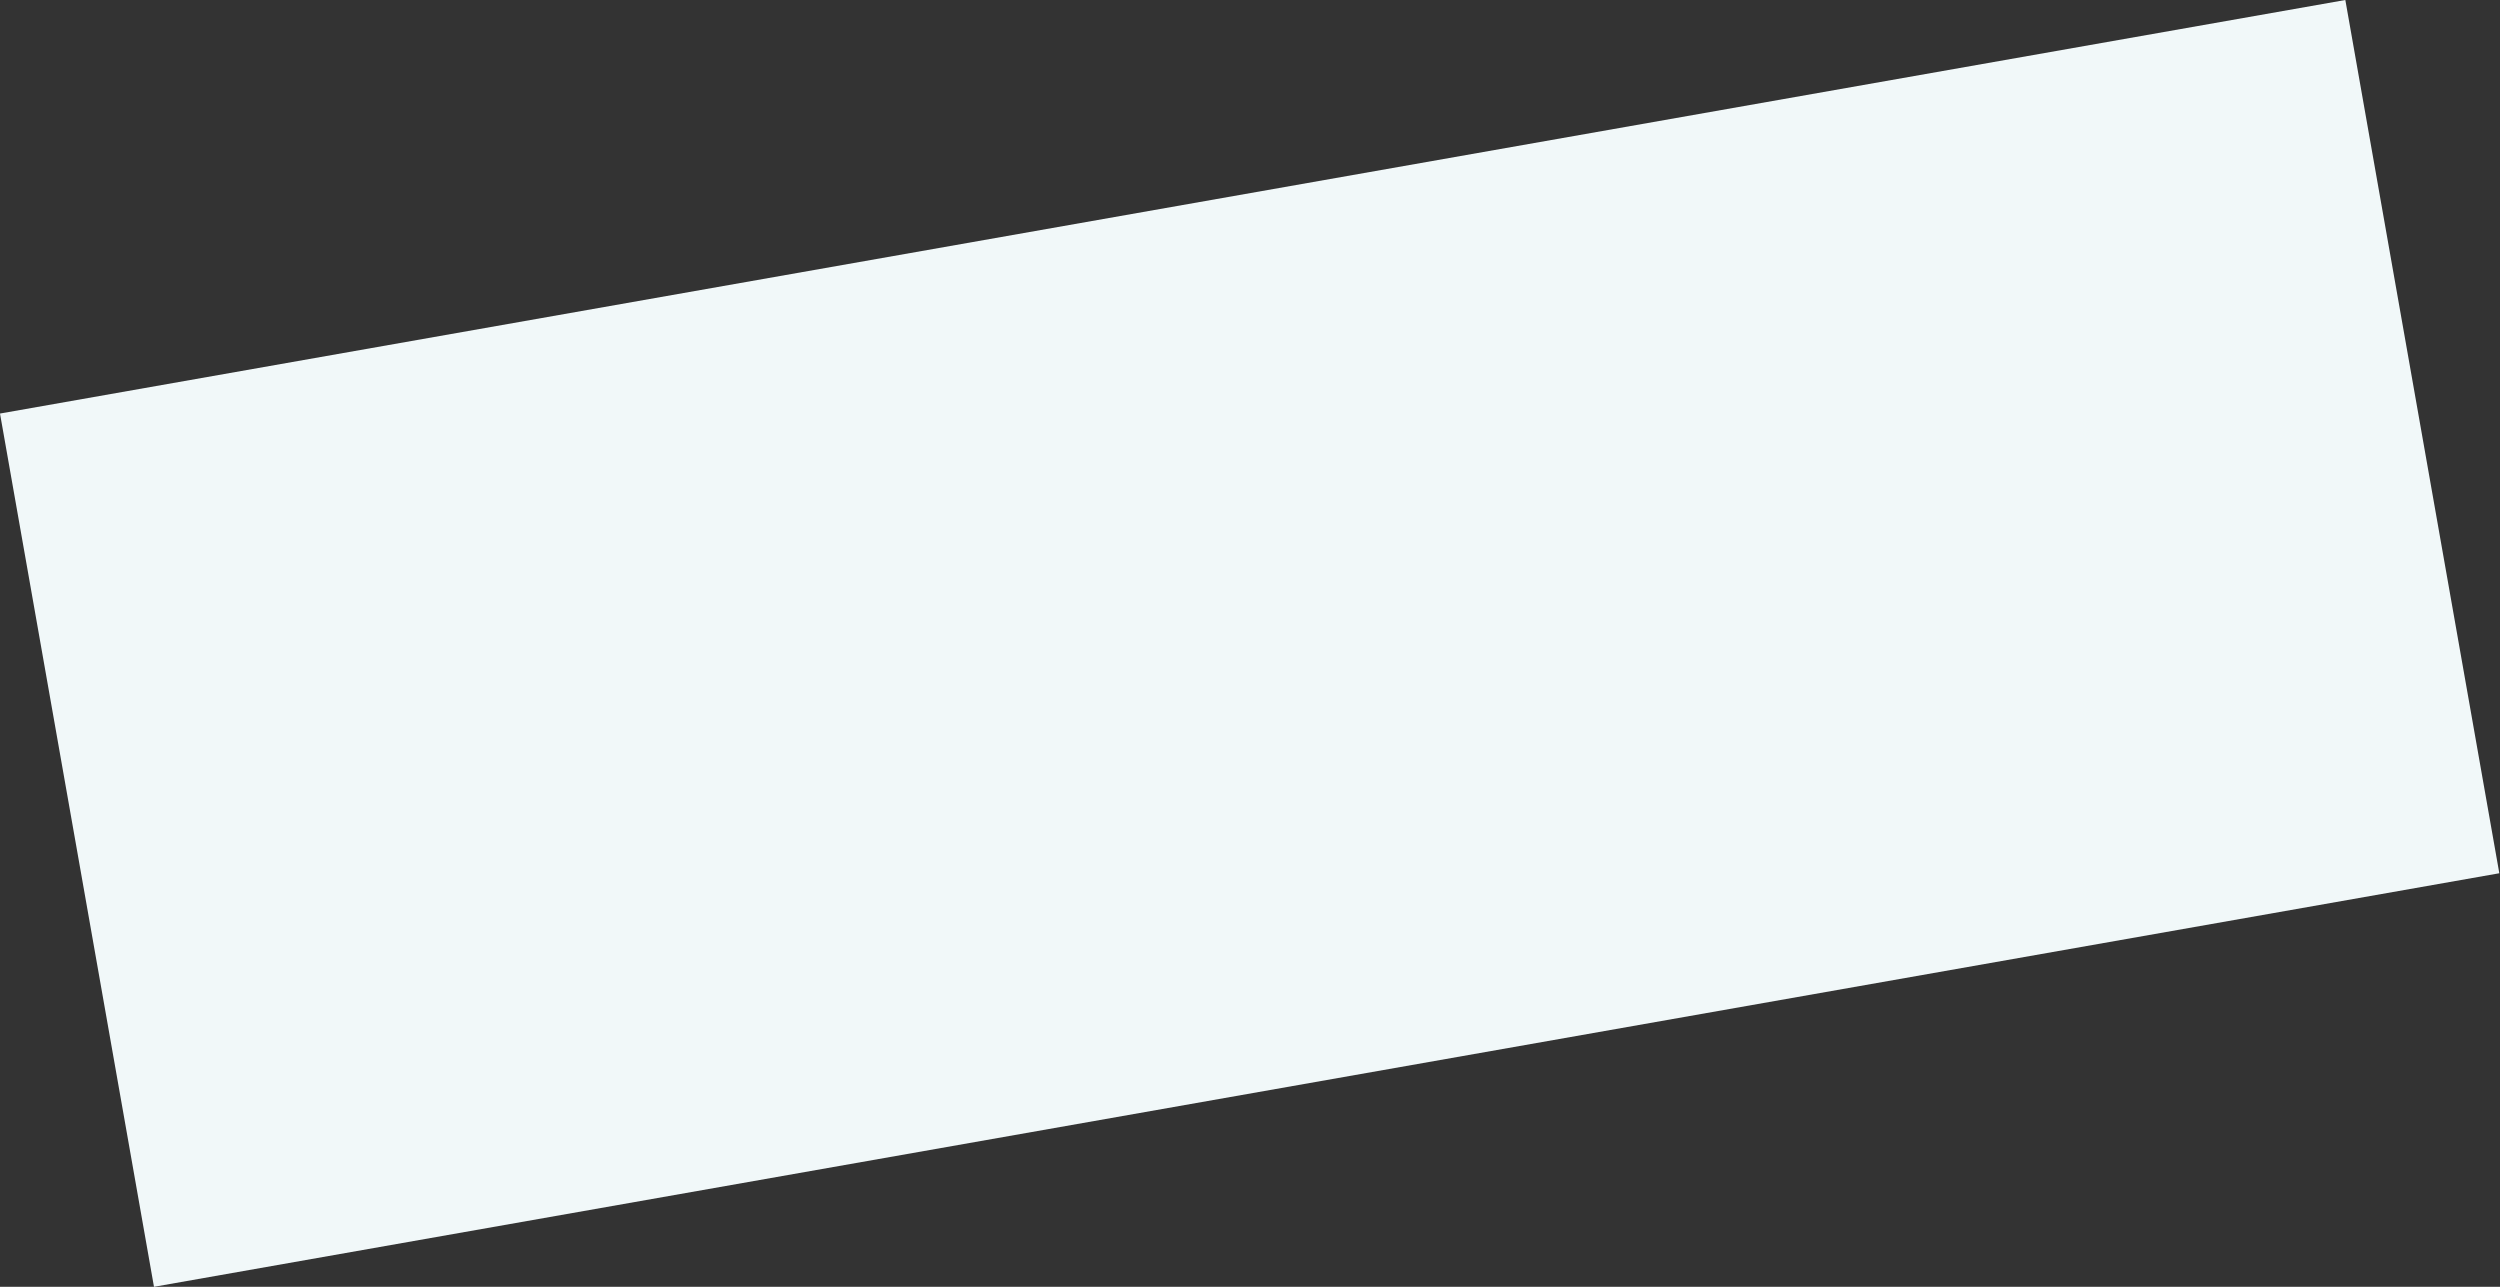 <svg width="1189" height="612" viewBox="0 0 1189 612" fill="none" xmlns="http://www.w3.org/2000/svg">
<rect x="0" y="0" width="1189" height="612" fill="#333333" stroke="none"/>
<rect y="196.682" width="1132.65" height="421.725" transform="rotate(-10 0 196.682)" fill="#F1F8F9"/>
</svg>
